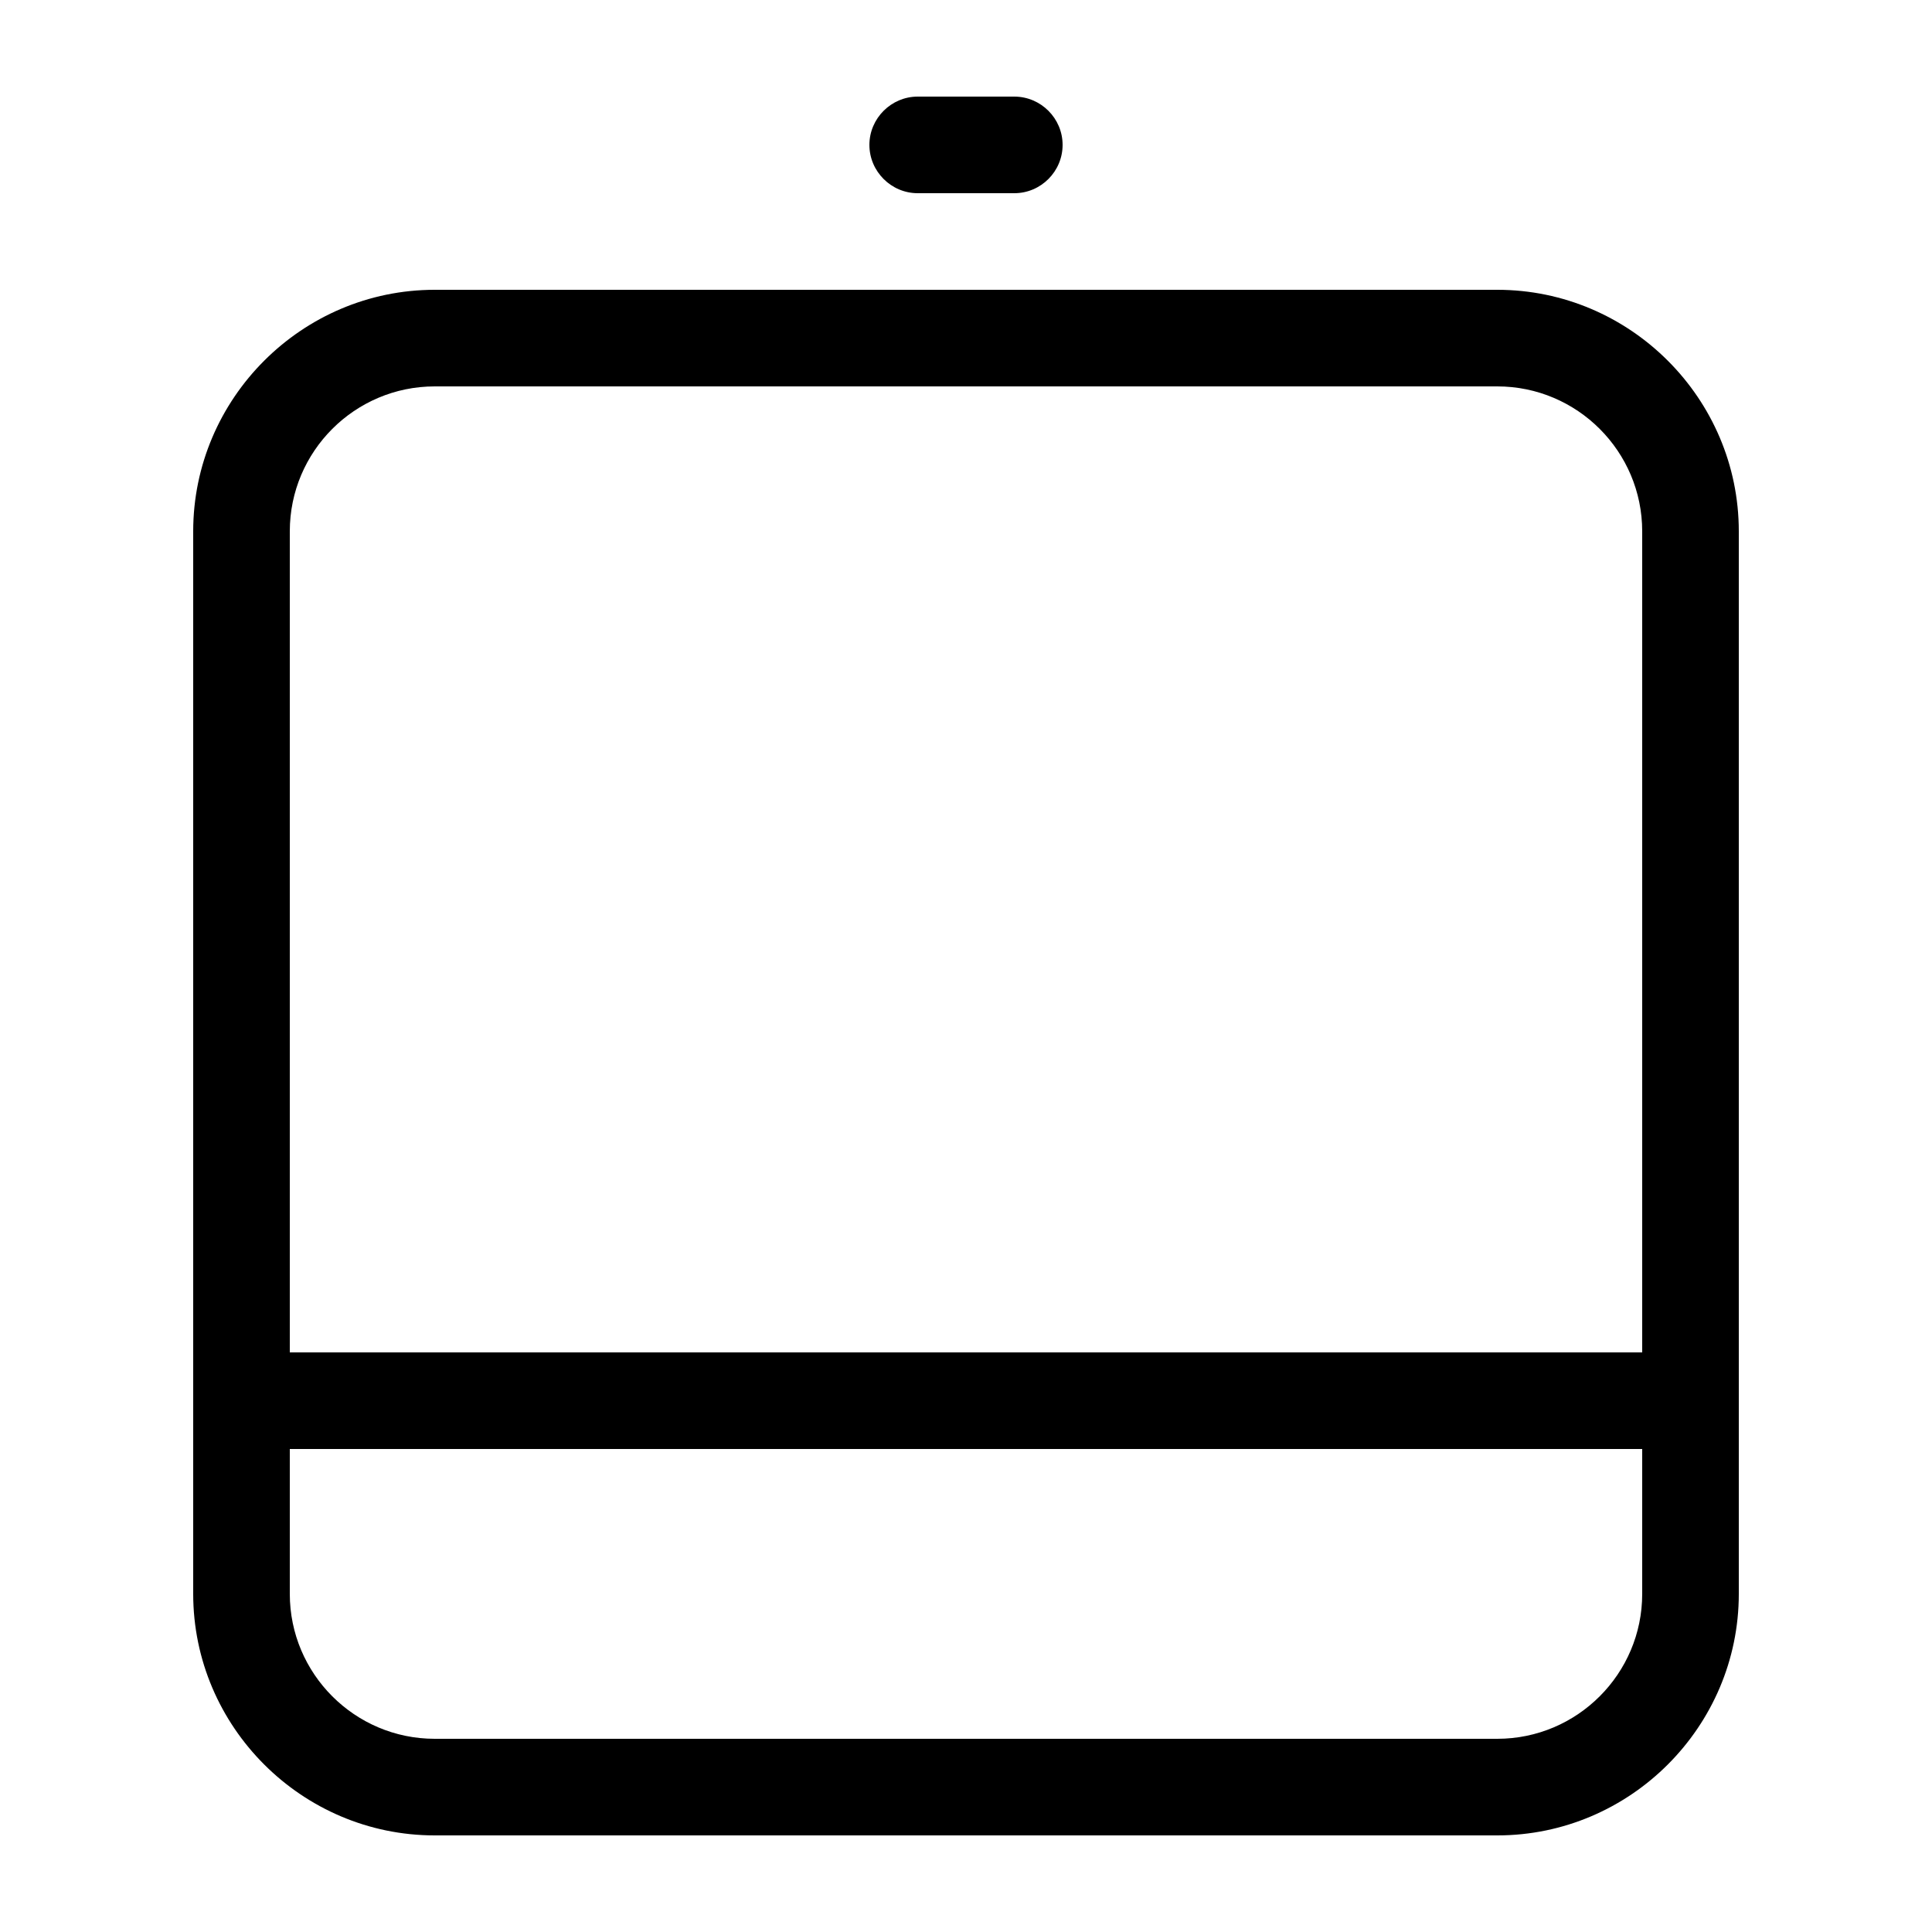 <svg width="20" height="20" viewBox="0 0 20 20" xmlns="http://www.w3.org/2000/svg"><title>hardware/dx70_20</title><path d="M15.5 3c1.375 0 2.5 1.125 2.5 2.5l0 11c0 1.375-1.125 2.5-2.5 2.5l-11 0c-1.375 0-2.5-1.125-2.5-2.5l0-11c0-1.375 1.125-2.5 2.5-2.5l11 0zm0 15c.827 0 1.5-.673 1.5-1.5l0-1.5-14 0 0 1.5c0 .827.673 1.5 1.5 1.5l11 0zm-11-14c-.827 0-1.5.673-1.5 1.5l0 8.5 14 0 0-8.5c0-.827-.673-1.5-1.5-1.5l-11 0zm5-2c-.274 0-.5-.225-.5-.5 0-.275.226-.5.5-.5l1 0c.275 0 .5.225.5.5 0 .275-.225.5-.5.5l-1 0z" fill="#000" fill-rule="evenodd"/></svg>